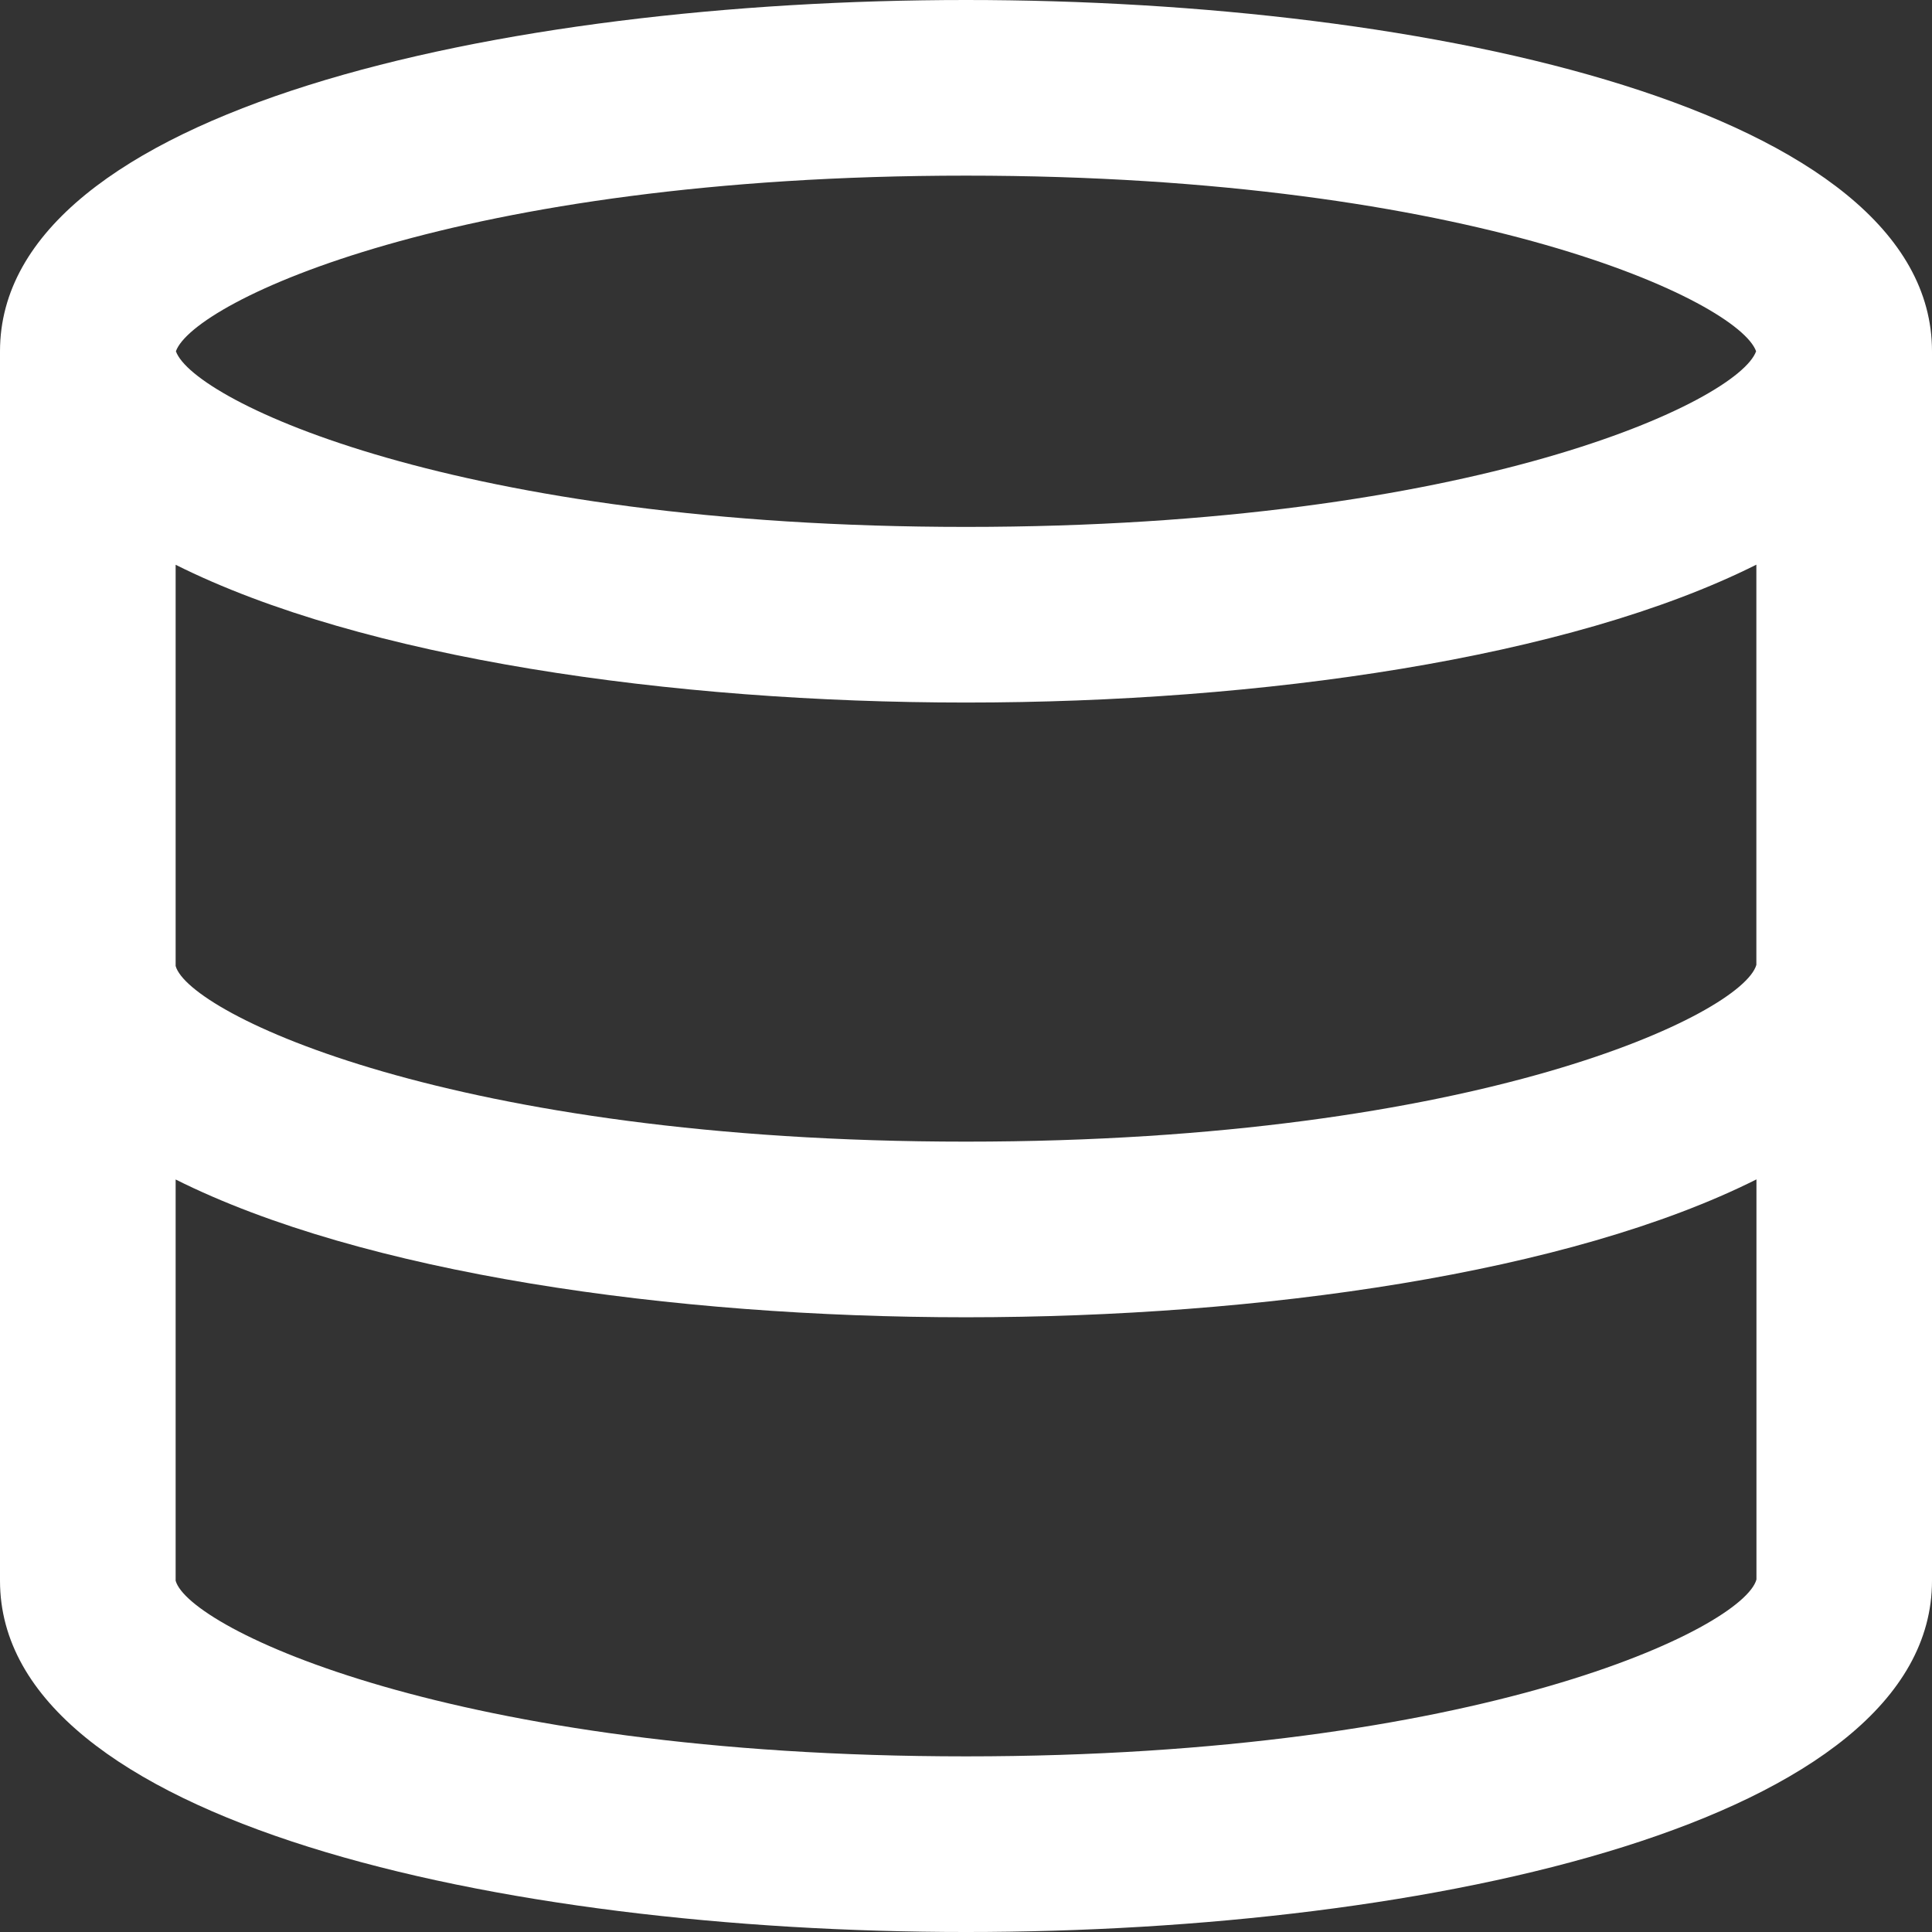 <?xml version="1.0" encoding="utf-8"?>
<!-- Generator: Adobe Illustrator 16.0.0, SVG Export Plug-In . SVG Version: 6.00 Build 0)  -->
<!DOCTYPE svg PUBLIC "-//W3C//DTD SVG 1.1//EN" "http://www.w3.org/Graphics/SVG/1.1/DTD/svg11.dtd">
<svg version="1.1" id="Layer_1" xmlns="http://www.w3.org/2000/svg" xmlns:xlink="http://www.w3.org/1999/xlink" x="0px" y="0px"
	 width="22px" height="22px" viewBox="0 0 22 22" enable-background="new 0 0 22 22" xml:space="preserve">
<rect x="0" y="0" width="22" height="22" fill="#333333" stroke="none"/>
<path fill="white" d="M11,0C5.702,0,0,1.252,0,4v14c0,2.748,5.702,4,11,4s11-1.252,11-4V4C22,1.252,16.298,0,11,0z M11,2
	c5.797,0,8.795,1.434,8.997,2C19.795,4.566,16.797,6,11,6S2.205,4.566,2.003,4C2.205,3.434,5.203,2,11,2z M2,6.431
	C4.128,7.497,7.644,8,11,8s6.872-0.503,9-1.57l0,4.557C19.842,11.543,16.843,13,11,13c-5.85,0-8.849-1.46-9-2V6.431L2,6.431z M11,20
	c-5.85,0-8.849-1.46-9-2v-4.569C4.128,14.497,7.644,15,11,15c3.356,0,6.873-0.503,9.001-1.57l0,4.556C19.849,18.54,16.85,20,11,20z"
	/>
</svg>
